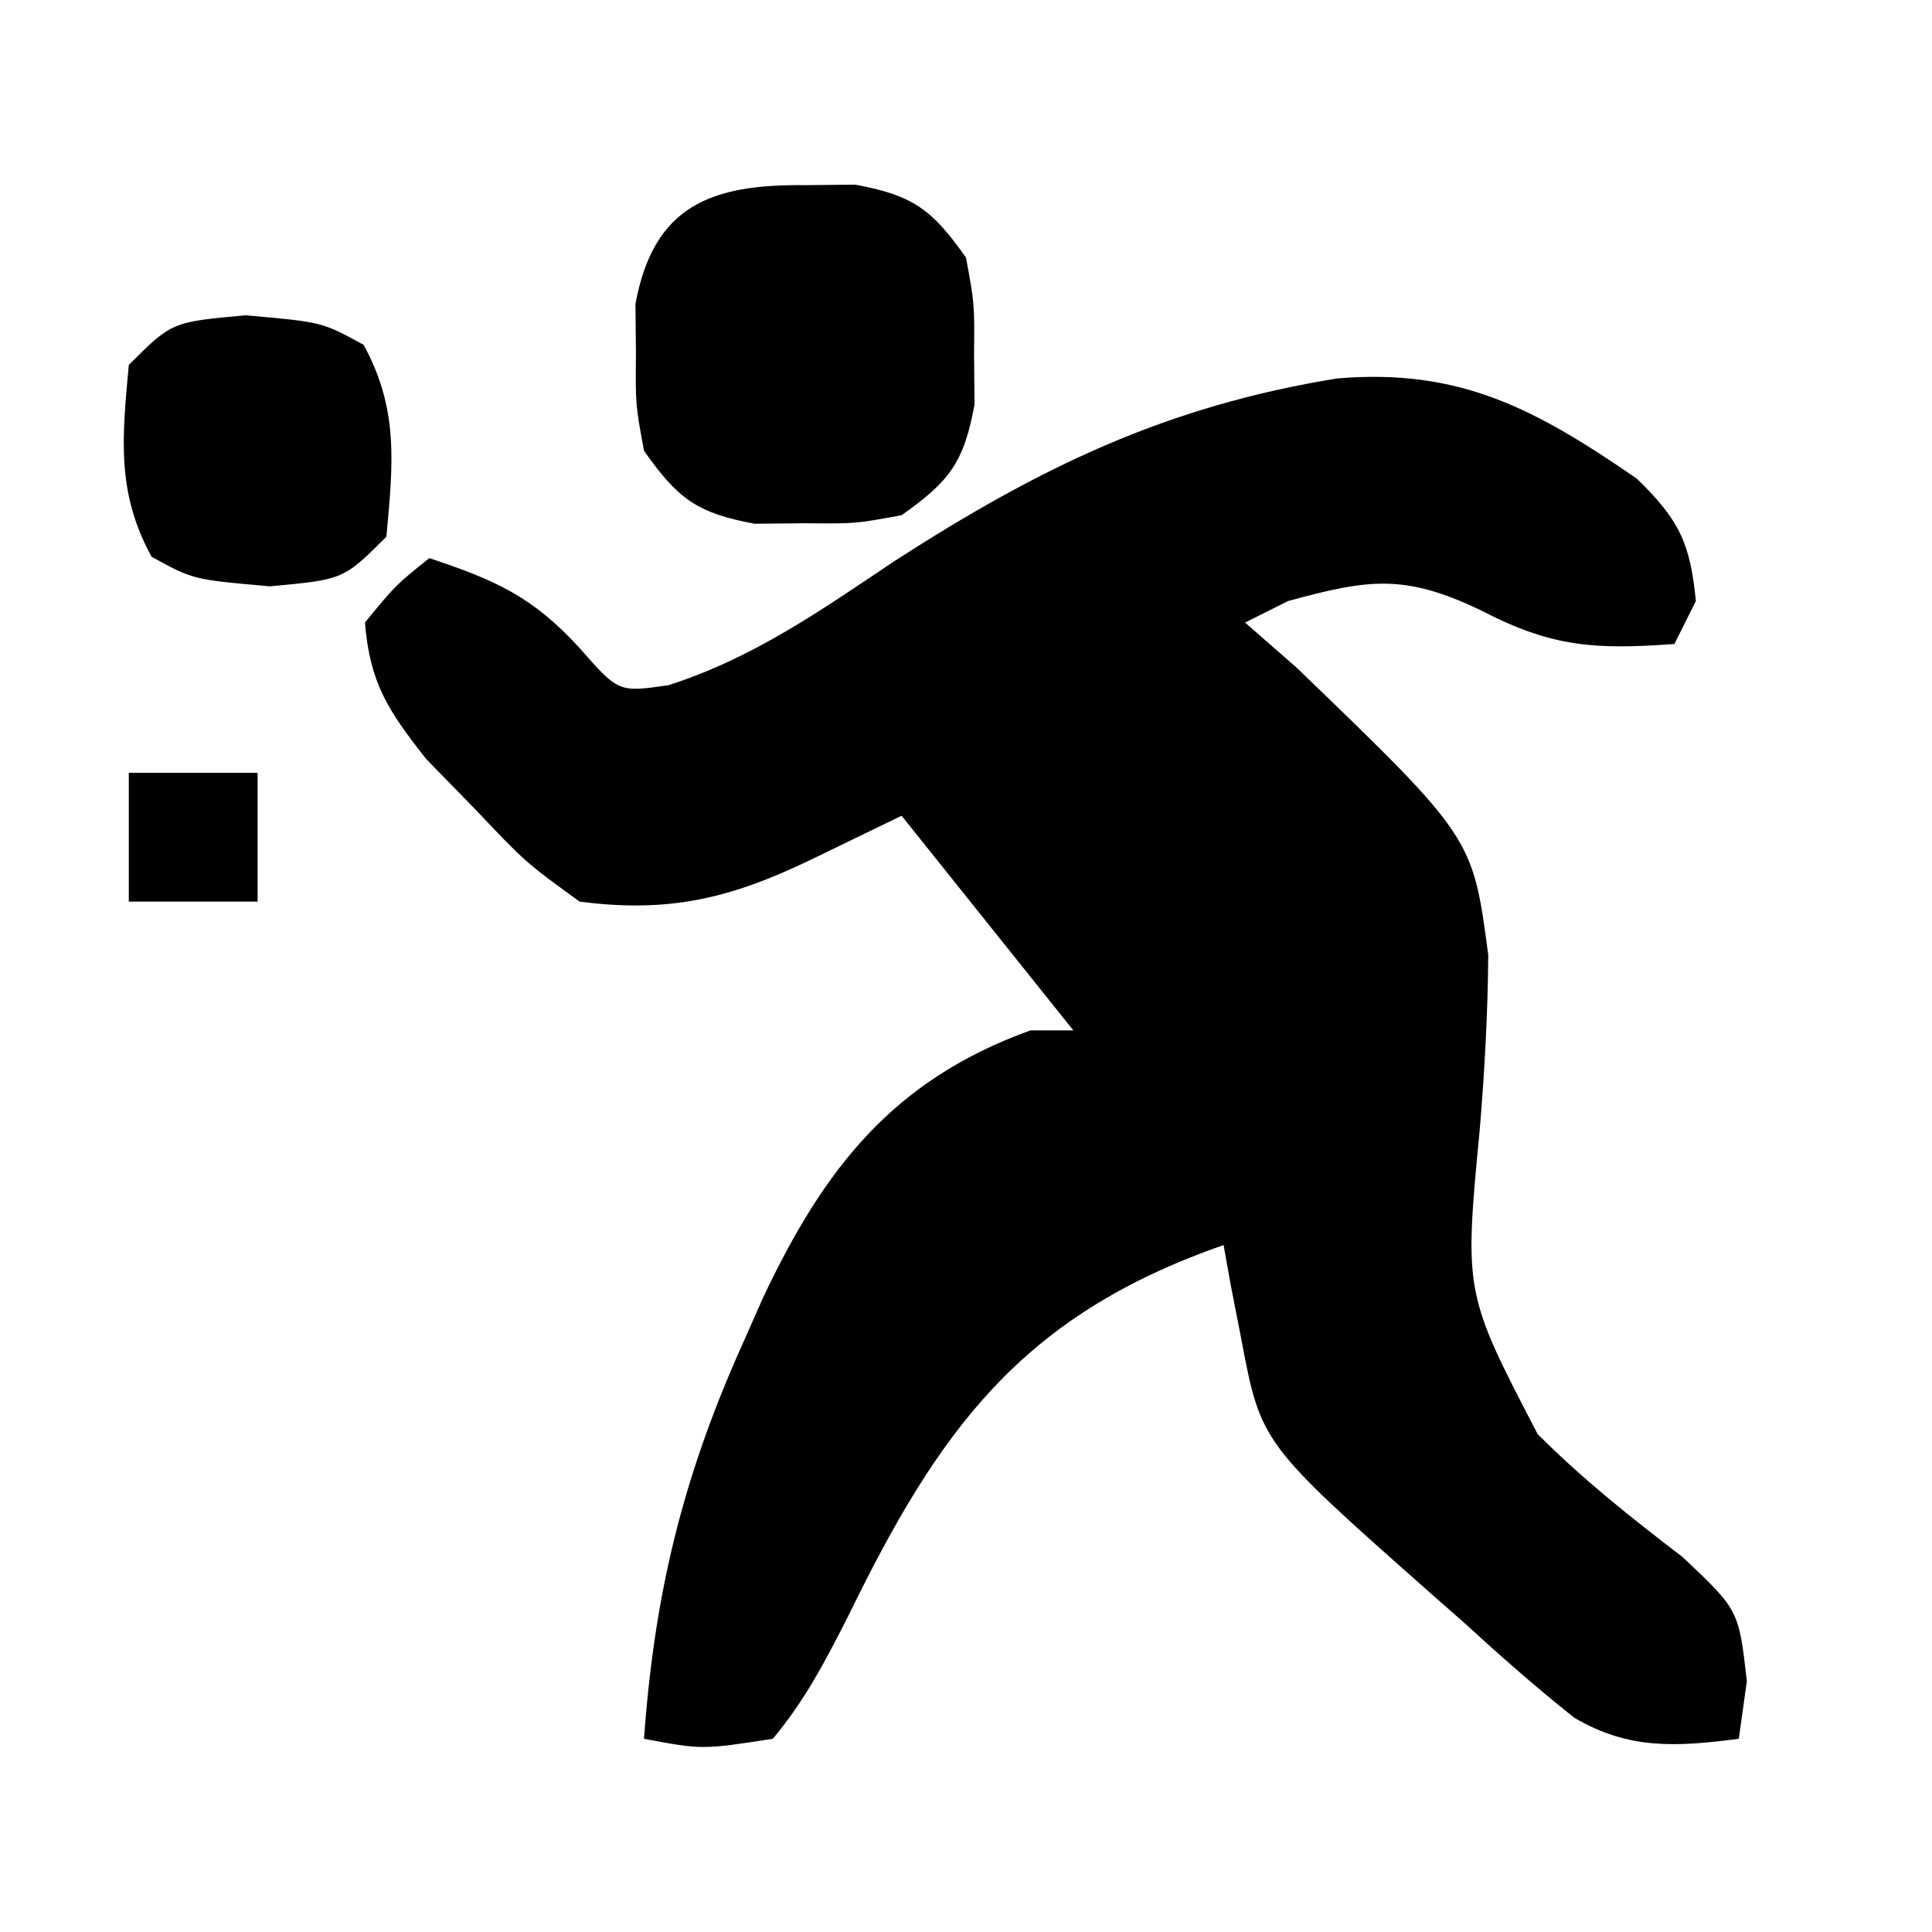 <?xml version="1.0" encoding="UTF-8"?>
<svg version="1.1" xmlns="http://www.w3.org/2000/svg" width="90" height="90">
<path d="M0 0 C5.757 -0.485 9.28 1.45 13.961 4.668 C15.932 6.586 16.446 7.656 16.711 10.371 C16.381 11.031 16.051 11.691 15.711 12.371 C12.037 12.634 10.022 12.533 6.711 10.809 C3.133 9.094 1.478 9.344 -2.289 10.371 C-2.949 10.701 -3.609 11.031 -4.289 11.371 C-3.495 12.066 -2.701 12.761 -1.883 13.477 C6.316 21.38 6.316 21.38 7.039 26.854 C7.019 29.567 6.872 32.231 6.648 34.934 C5.917 42.596 5.917 42.596 9.34 49.176 C11.451 51.292 13.714 53.086 16.086 54.898 C18.711 57.371 18.711 57.371 19.086 60.688 C18.962 61.573 18.838 62.459 18.711 63.371 C15.835 63.741 13.604 63.898 11.045 62.388 C9.306 61.006 7.659 59.562 6.023 58.059 C5.172 57.309 5.172 57.309 4.303 56.545 C-3.552 49.593 -3.552 49.593 -4.477 44.684 C-4.635 43.875 -4.794 43.067 -4.957 42.234 C-5.067 41.619 -5.176 41.005 -5.289 40.371 C-14.724 43.654 -18.553 48.994 -22.763 57.629 C-23.826 59.714 -24.784 61.577 -26.289 63.371 C-29.582 63.879 -29.582 63.879 -32.289 63.371 C-31.81 56.691 -30.511 51.293 -27.789 45.184 C-27.44 44.394 -27.09 43.605 -26.73 42.792 C-23.901 36.825 -20.712 32.69 -14.289 30.371 C-13.629 30.371 -12.969 30.371 -12.289 30.371 C-14.929 27.071 -17.569 23.771 -20.289 20.371 C-21.65 21.031 -23.012 21.691 -24.414 22.371 C-28.199 24.206 -31.076 24.92 -35.289 24.371 C-37.809 22.543 -37.809 22.543 -40.102 20.121 C-40.871 19.332 -41.641 18.543 -42.434 17.73 C-44.205 15.479 -45.057 14.204 -45.289 11.371 C-43.852 9.621 -43.852 9.621 -42.289 8.371 C-39.232 9.39 -37.491 10.15 -35.289 12.559 C-33.474 14.628 -33.474 14.628 -31.145 14.289 C-27.168 13.011 -24.055 10.806 -20.602 8.496 C-13.843 4.14 -7.981 1.294 0 0 Z " fill="#000000" transform="translate(62.289,17.629)"/>
<path d="M0 0 C0.773 -0.008 1.547 -0.015 2.344 -0.023 C5.046 0.476 5.921 1.14 7.5 3.375 C7.898 5.531 7.898 5.531 7.875 7.875 C7.883 8.648 7.89 9.422 7.898 10.219 C7.399 12.921 6.735 13.796 4.5 15.375 C2.344 15.773 2.344 15.773 0 15.75 C-0.773 15.758 -1.547 15.765 -2.344 15.773 C-5.046 15.274 -5.921 14.61 -7.5 12.375 C-7.898 10.219 -7.898 10.219 -7.875 7.875 C-7.883 7.102 -7.89 6.328 -7.898 5.531 C-7.049 0.936 -4.363 -0.044 0 0 Z " fill="#000000" transform="translate(37.5,8.625)"/>
<path d="M0 0 C3.562 0.312 3.562 0.312 5.5 1.375 C7.154 4.391 6.868 6.949 6.562 10.312 C4.562 12.312 4.562 12.312 1.125 12.625 C-2.438 12.312 -2.438 12.312 -4.375 11.25 C-6.029 8.234 -5.743 5.676 -5.438 2.312 C-3.438 0.312 -3.438 0.312 0 0 Z " fill="#000000" transform="translate(11.438,14.688)"/>
<path d="M0 0 C1.98 0 3.96 0 6 0 C6 1.98 6 3.96 6 6 C4.02 6 2.04 6 0 6 C0 4.02 0 2.04 0 0 Z " fill="#000000" transform="translate(6,36)"/>
</svg>
